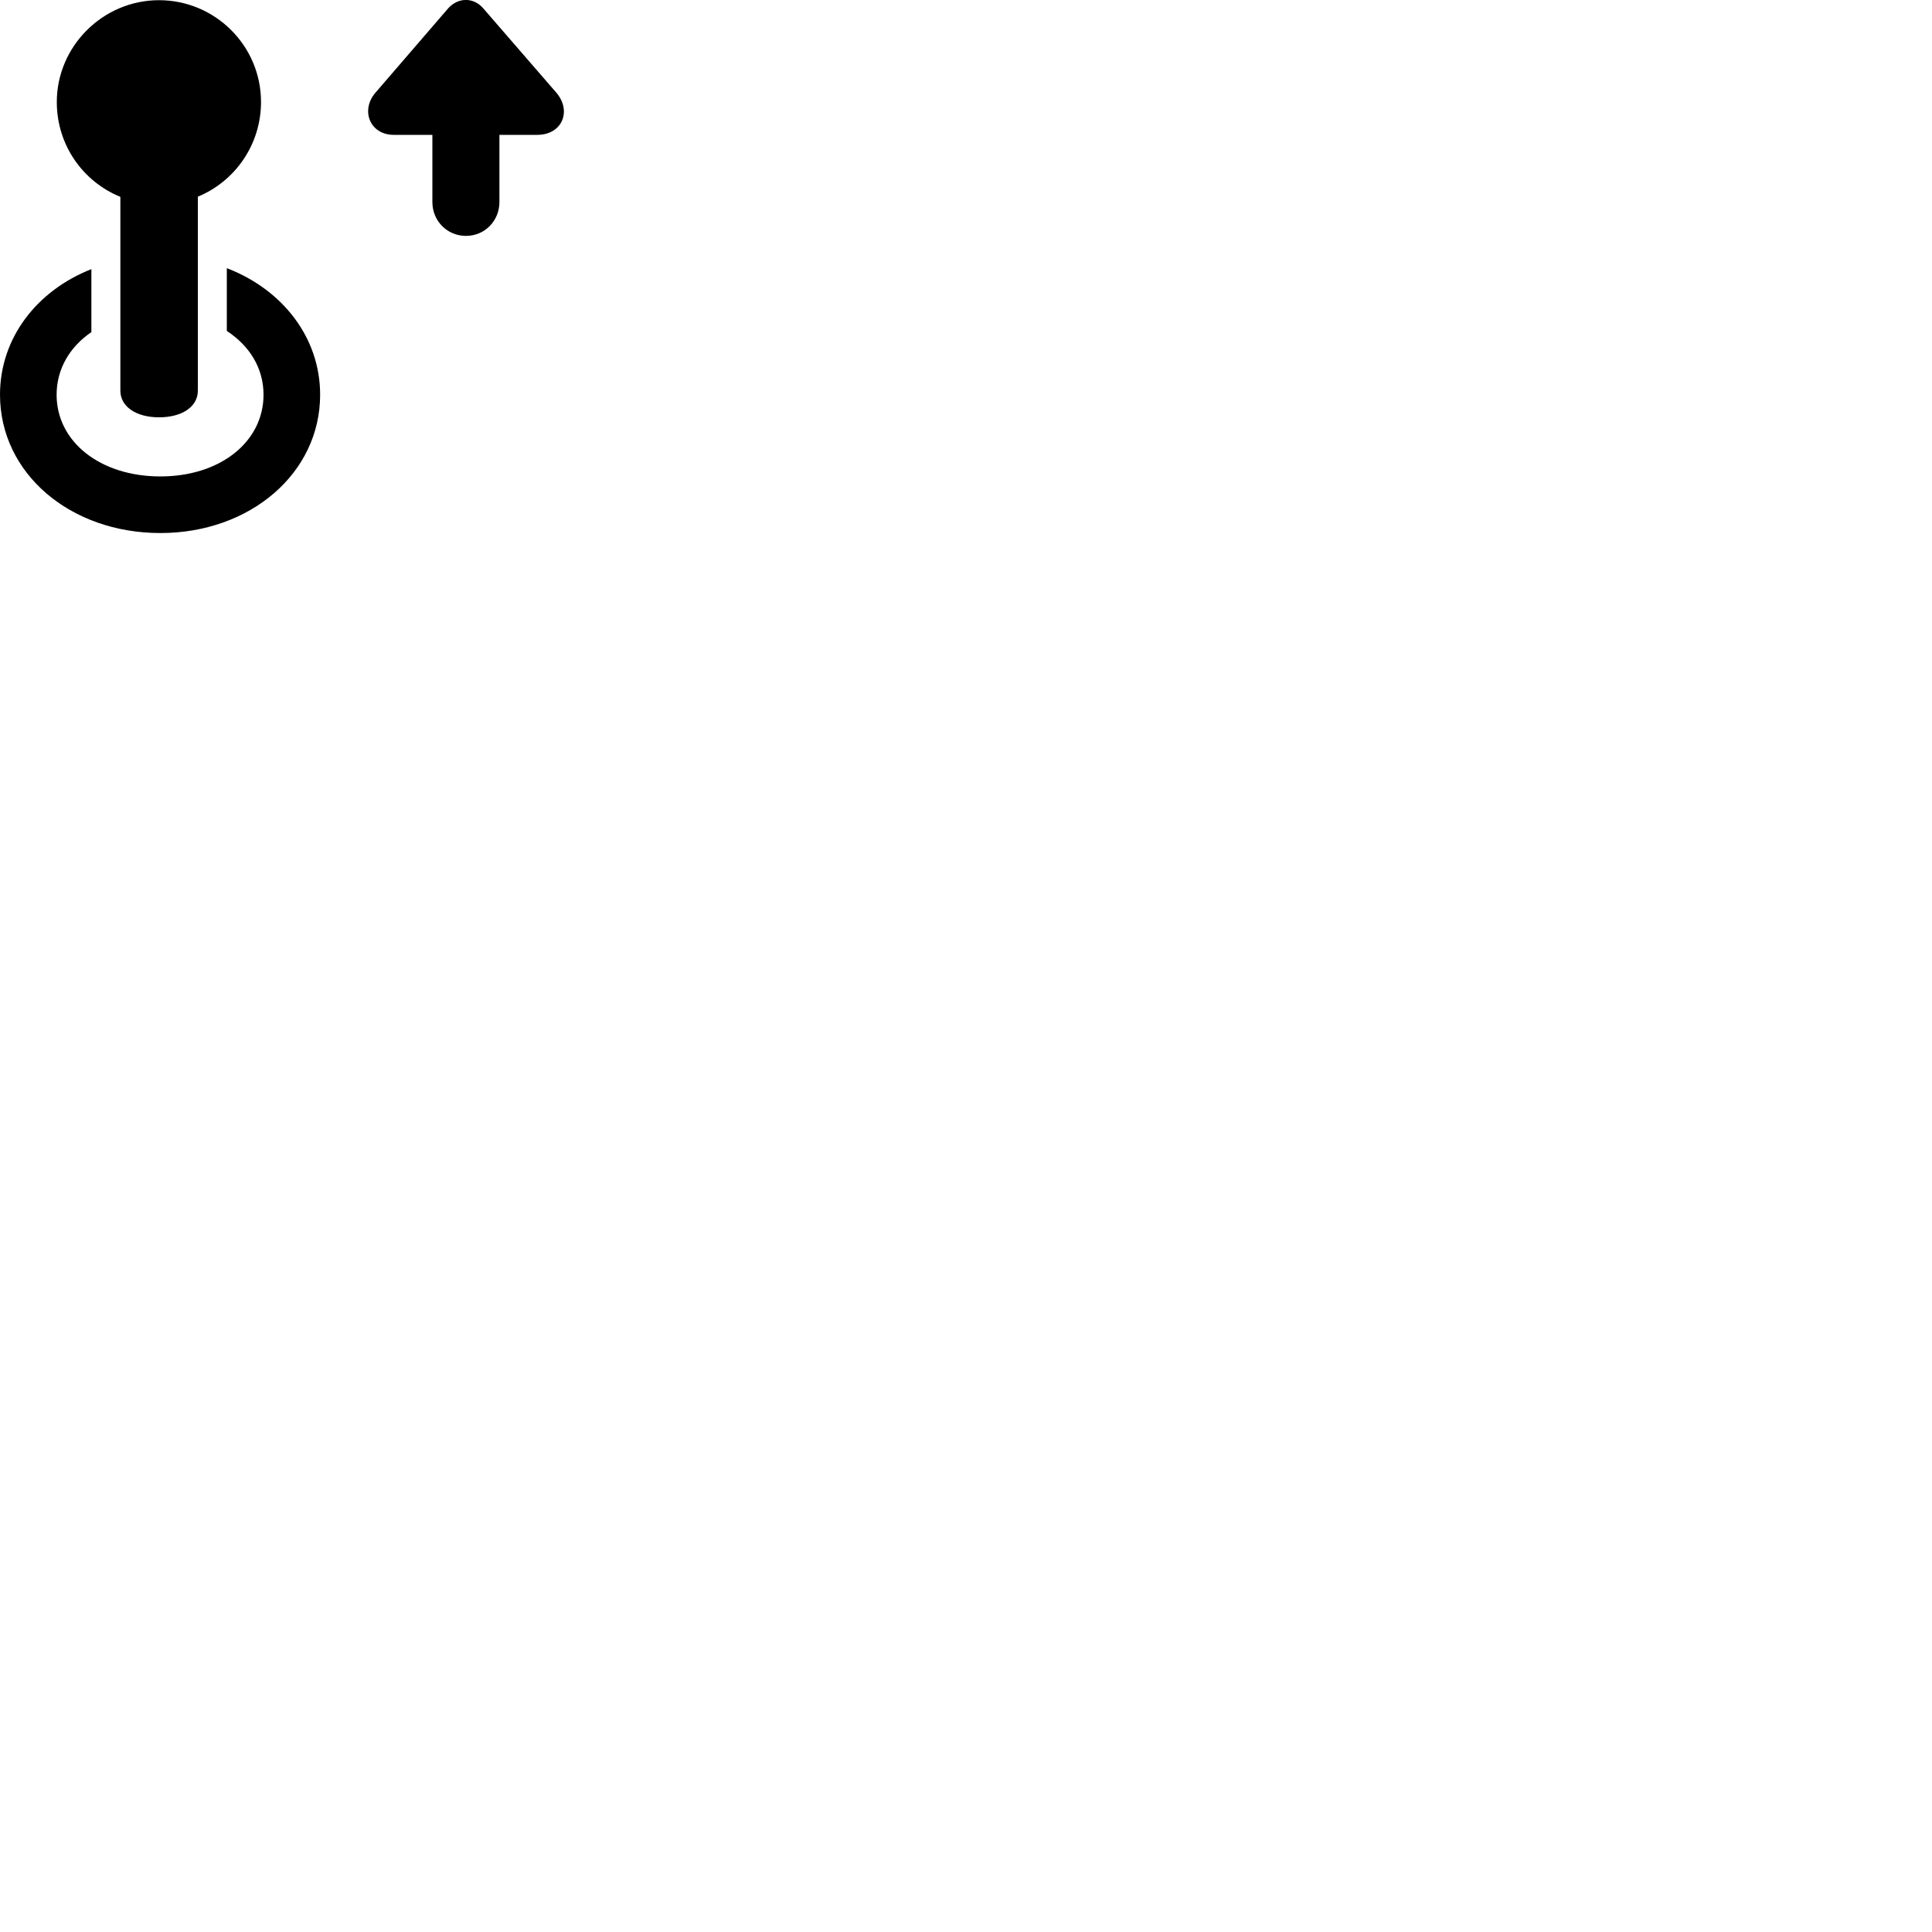 
        <svg xmlns="http://www.w3.org/2000/svg" viewBox="0 0 100 100">
            <path d="M8.23 21.6C9.43 21.6 10.24 21.05 10.24 20.22V10.18C12.16 9.39 13.51 7.49 13.51 5.28C13.51 2.36 11.13 0.01 8.23 0.01C5.32 0.01 2.94 2.4 2.94 5.28C2.94 7.52 4.3 9.4 6.23 10.19V20.22C6.23 21.05 7.05 21.6 8.23 21.6ZM24.12 12.21C25.09 12.21 25.85 11.43 25.85 10.46V6.98H27.81C29.1 6.98 29.61 5.74 28.79 4.79L25.02 0.44C24.52 -0.15 23.71 -0.15 23.19 0.44L19.44 4.79C18.64 5.71 19.15 6.98 20.38 6.98H22.38V10.46C22.38 11.43 23.14 12.21 24.12 12.21ZM8.3 27.59C12.94 27.59 16.57 24.5 16.57 20.43C16.57 17.46 14.61 14.98 11.74 13.88V17.13C12.91 17.89 13.64 19.05 13.64 20.43C13.64 22.87 11.4 24.66 8.3 24.66C5.19 24.66 2.93 22.87 2.93 20.43C2.93 19.1 3.61 17.95 4.73 17.19V13.93C1.91 15.04 0 17.49 0 20.43C0 24.5 3.63 27.59 8.3 27.59Z" />
        </svg>
    